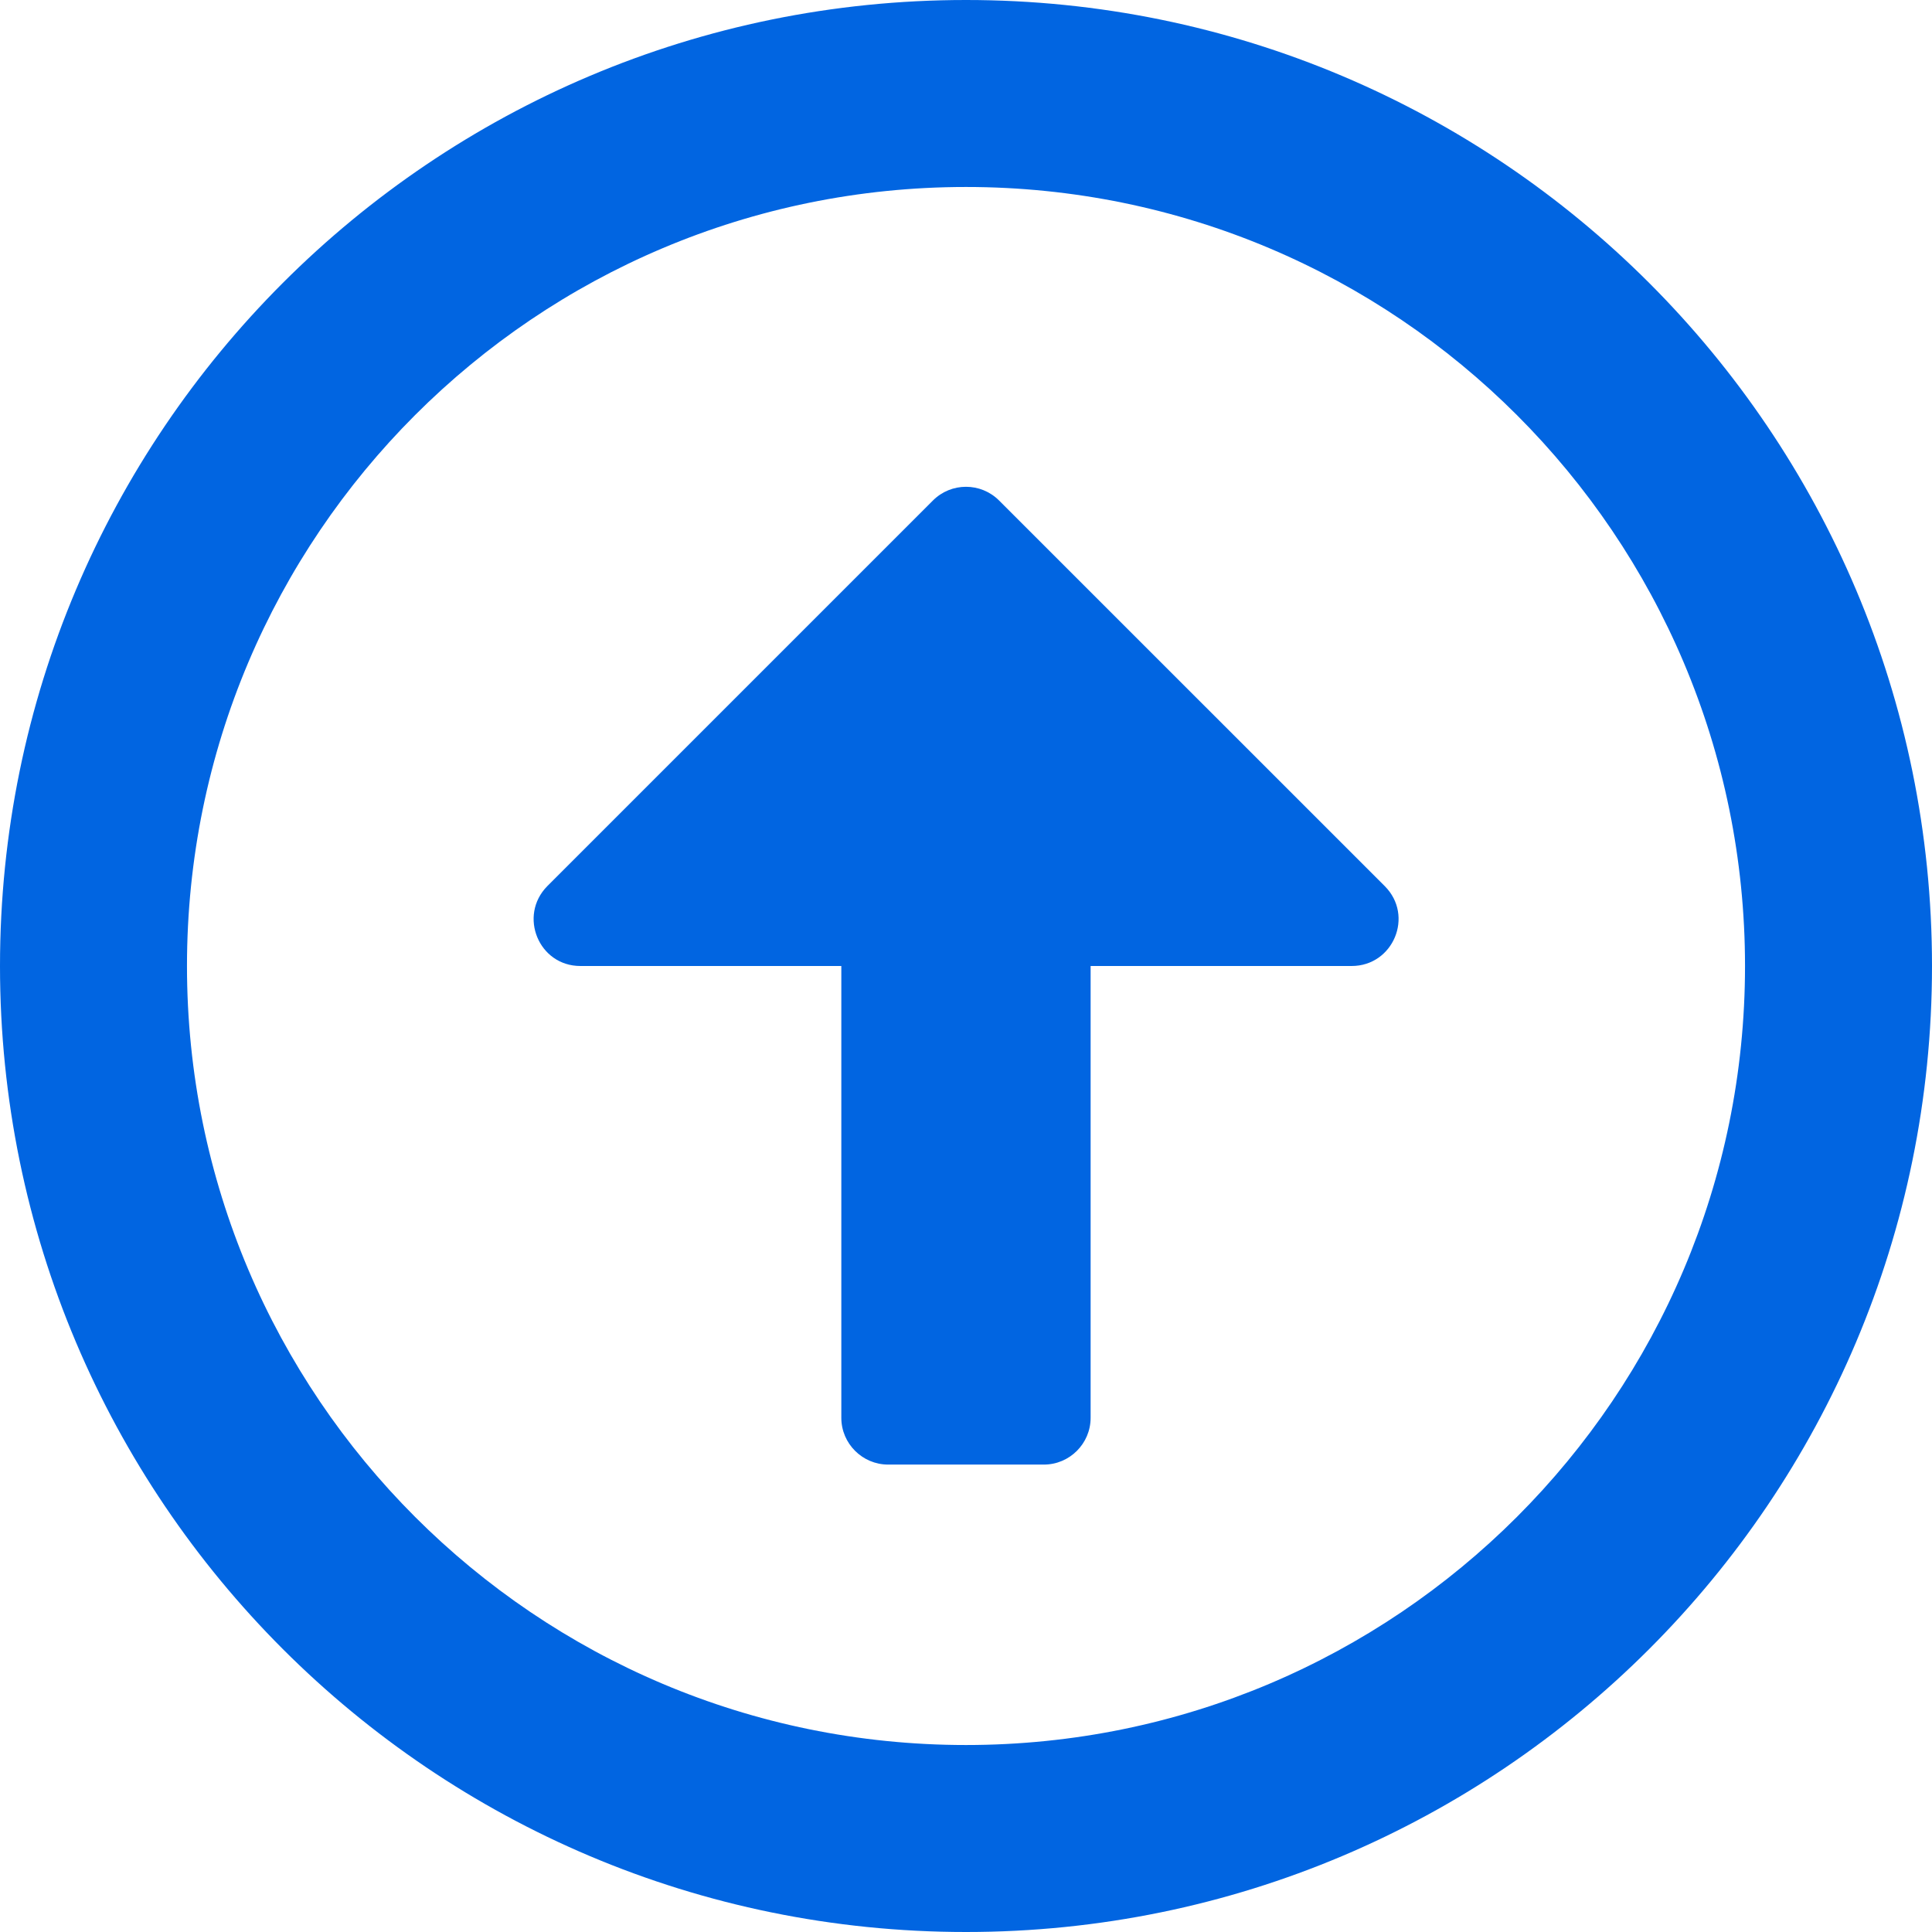 <svg width="32" height="32" viewBox="0 0 32 32" fill="none" xmlns="http://www.w3.org/2000/svg">
 <path  d= "M16 32C24.839 32 32 24.839 32 16C32 7.161 24.839 0 16 0C7.161 0 0 7.161 0 16C0 24.839 7.161 32 16 32ZM16 3.097C23.129 3.097 28.903 8.871 28.903 16C28.903 23.129 23.129 28.903 16 28.903C8.871 28.903 3.097 23.129 3.097 16C3.097 8.871 8.871 3.097 16 3.097ZM17.29 24.258H14.71C14.284 24.258 13.935 23.91 13.935 23.484V16H9.613C8.923 16 8.581 15.168 9.065 14.677L15.452 8.29C15.755 7.987 16.245 7.987 16.548 8.29L22.936 14.677C23.426 15.168 23.077 16 22.387 16H18.064V23.484C18.064 23.91 17.716 24.258 17.29 24.258Z" fill="#0165E1" /></svg>